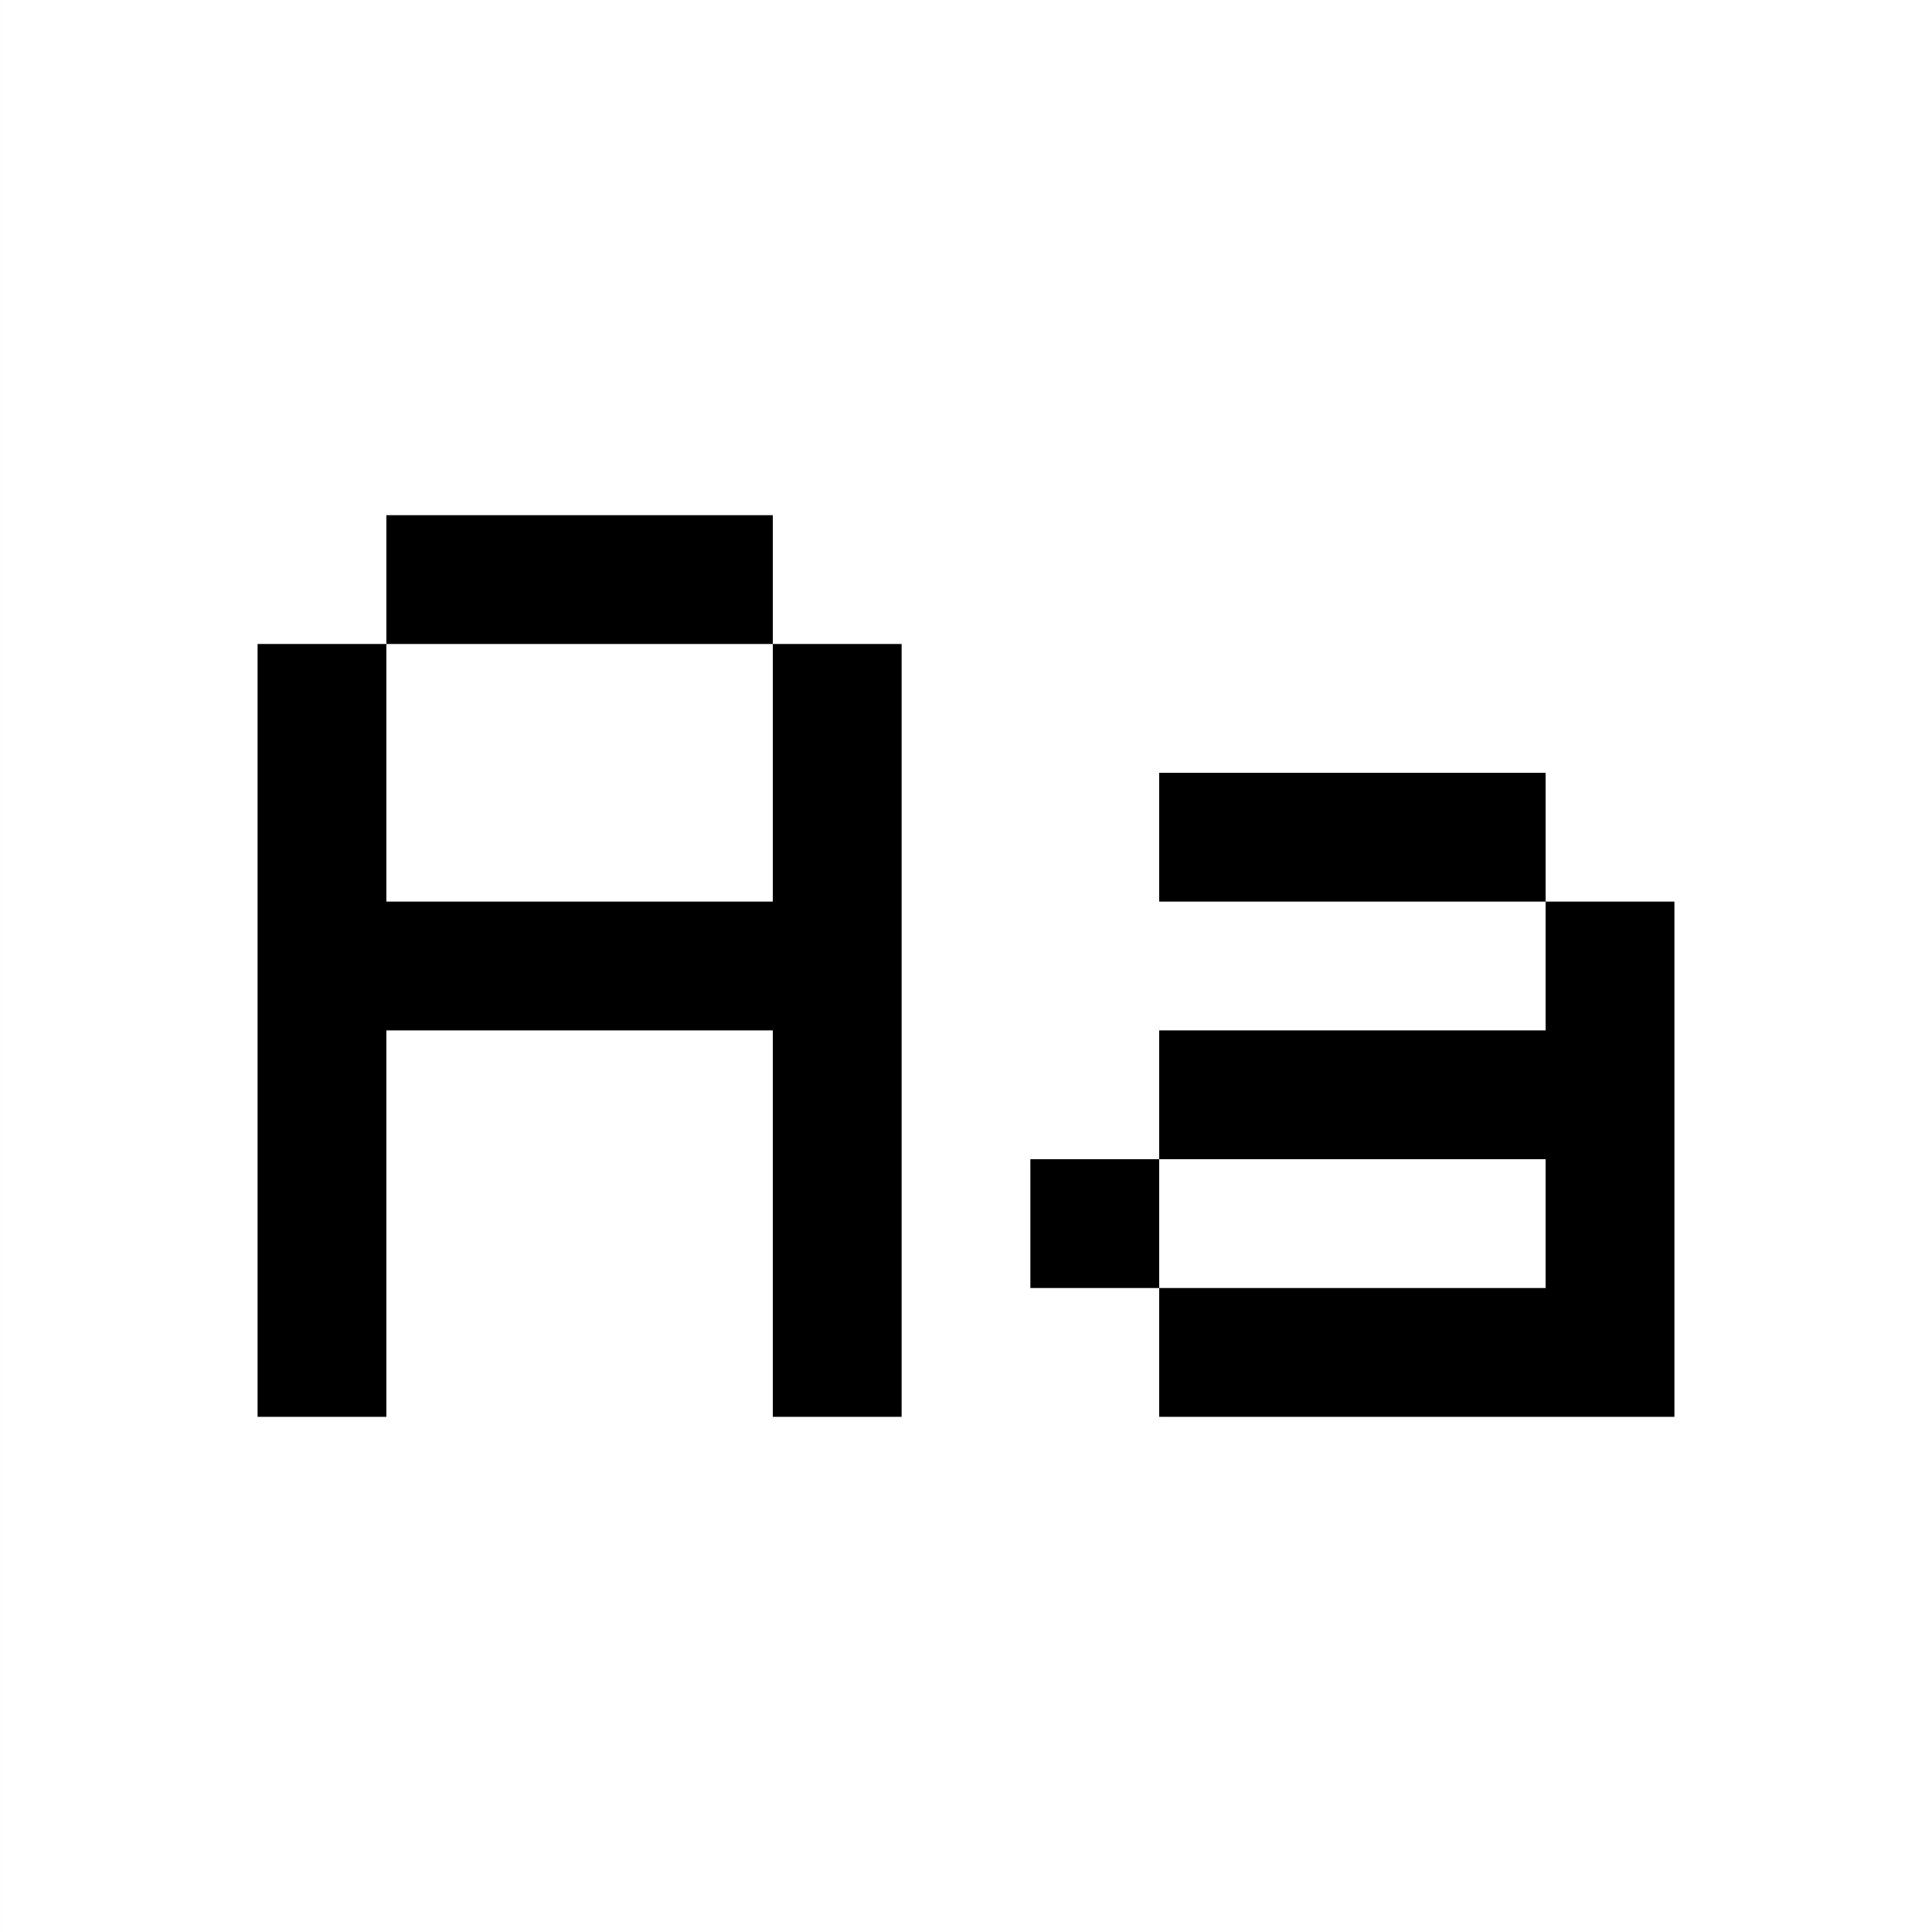 <?xml version="1.0" encoding="UTF-8" standalone="no"?>
<!-- Created with Inkscape (http://www.inkscape.org/) -->
<!--Abendiix CC0  - https://abendiix.com-->
<svg
   width="150"
   height="150"
   viewBox="0 0 39.687 39.688"
   version="1.1"
   id="svg1"
   inkscape:version="1.3.2 (091e20ef0f, 2023-11-25, custom)"
   sodipodi:docname="drawing.svg"
   xmlns:inkscape="http://www.inkscape.org/namespaces/inkscape"
   xmlns:sodipodi="http://sodipodi.sourceforge.net/DTD/sodipodi-0.dtd"
   xmlns="http://www.w3.org/2000/svg"
   xmlns:svg="http://www.w3.org/2000/svg">
  <rect x="0" y="0" width="39.687" height="39.688" fill="#808080" stroke="none"/>
  <sodipodi:namedview
     id="namedview1"
     pagecolor="#ffffff"
     bordercolor="#000000"
     borderopacity="0.25"
     inkscape:showpageshadow="2"
     inkscape:pageopacity="0.0"
     inkscape:pagecheckerboard="0"
     inkscape:deskcolor="#d1d1d1"
     inkscape:document-units="mm"
     inkscape:zoom="1.6001751"
     inkscape:cx="63.743025"
     inkscape:cy="93.114811"
     inkscape:window-width="1536"
     inkscape:window-height="792"
     inkscape:window-x="0"
     inkscape:window-y="0"
     inkscape:window-maximized="1"
     inkscape:current-layer="layer1" />
  <defs
     id="defs1" />
  <g
     inkscape:label="Layer 1"
     inkscape:groupmode="layer"
     id="layer1">
    <rect
       style="fill:#ffffff;fill-opacity:1;stroke:#fefefe;stroke-width:0;paint-order:markers stroke fill"
       id="rect39"
       width="39.688"
       height="39.688"
       x="-7.1054274e-15"
       y="0"
       inkscape:label="background" />
    <path
       d="m 23.812,15.875 v 2.646 h 2.646 2.646 2.646 v -2.646 h -2.646 -2.646 z m 7.938,2.646 v 2.646 h -2.646 -2.646 -2.646 v 2.646 h 2.646 2.646 2.646 v 2.646 h -2.646 -2.646 -2.646 v 2.646 h 2.646 2.646 2.646 2.646 v -2.646 -2.646 -2.646 -2.646 z m -7.938,7.938 v -2.646 h -2.646 v 2.646 z"
       style="fill:#000000;fill-opacity:1;stroke:#fefefe;stroke-width:0;paint-order:markers stroke fill"
       id="path38"
       inkscape:label="a" />
    <path
       d="m 7.937,10.583 v 2.646 h 2.646 2.646 2.646 v -2.646 h -2.646 -2.646 z m 7.938,2.646 v 2.646 2.646 h -2.646 -2.646 -2.646 v -2.646 -2.646 h -2.646 v 2.646 2.646 2.646 2.646 2.646 2.646 h 2.646 v -2.646 -2.646 -2.646 h 2.646 2.646 2.646 v 2.646 2.646 2.646 h 2.646 v -2.646 -2.646 -2.646 -2.646 -2.646 -2.646 z"
       style="fill:#000000;fill-opacity:1;stroke:#fefefe;stroke-width:0;paint-order:markers stroke fill"
       id="path39"
       inkscape:label="A" />
  </g>
</svg>
